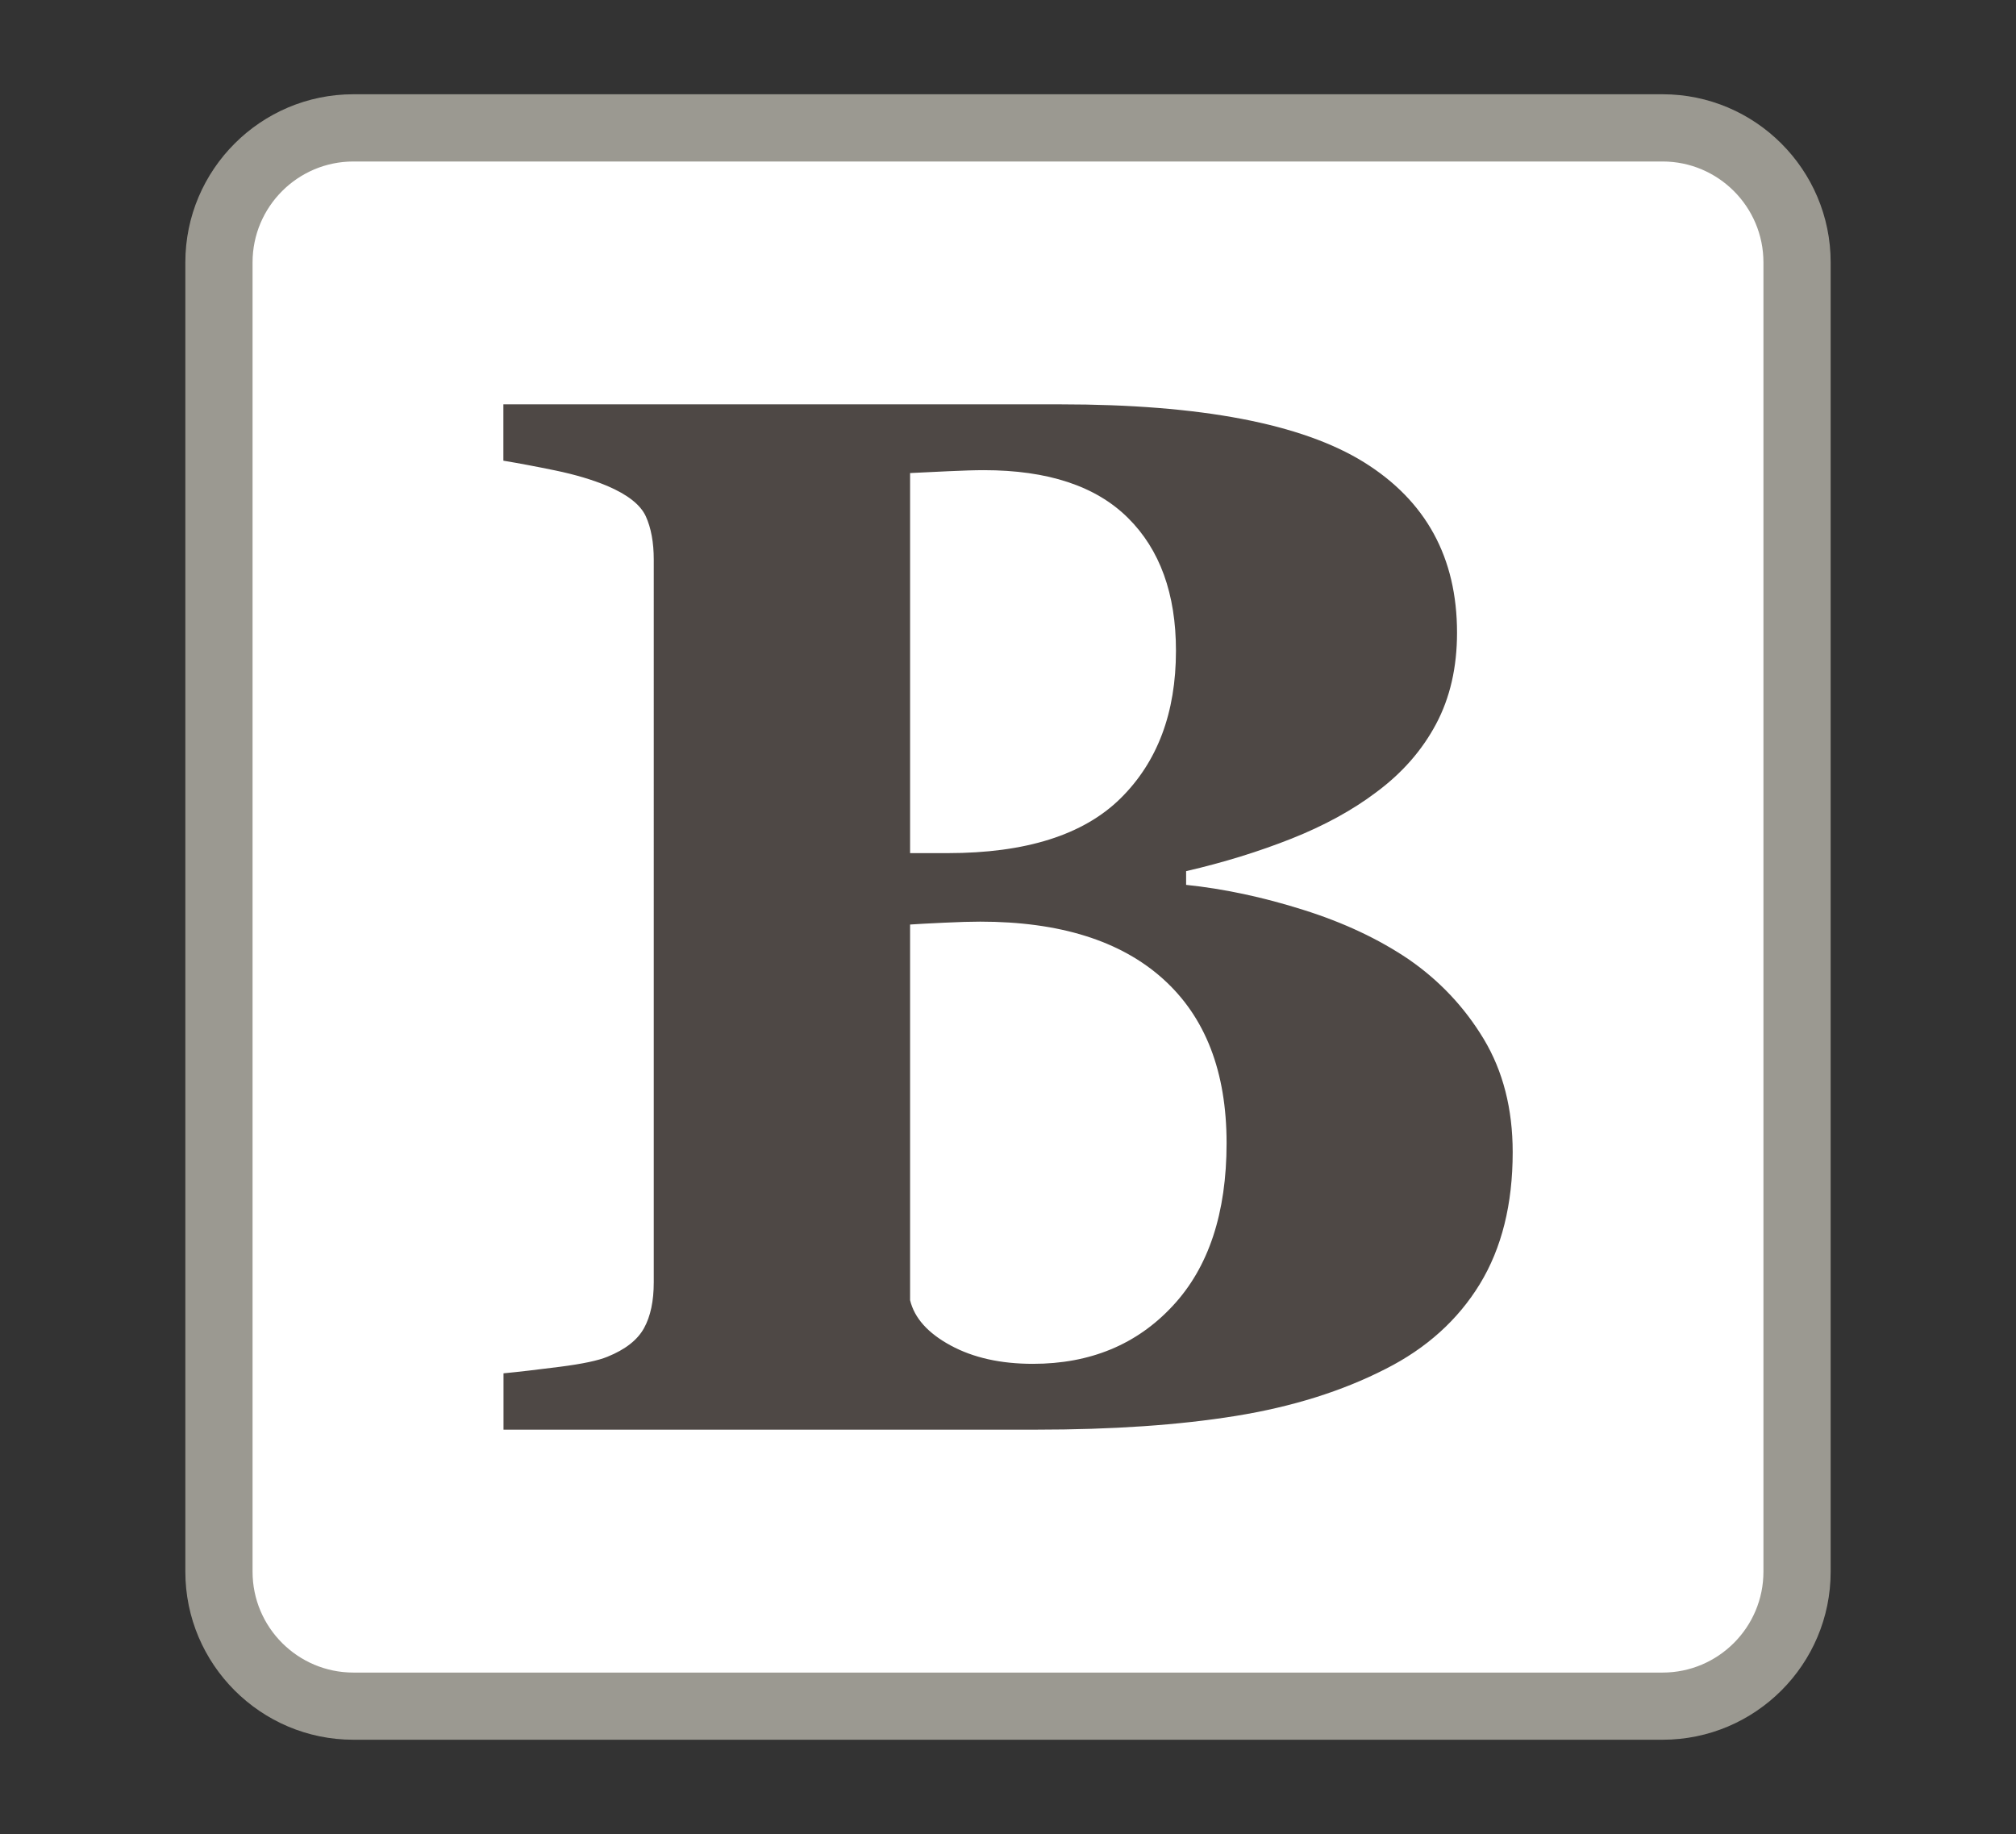 <?xml version="1.0" encoding="utf-8"?>
<!-- Generator: Adobe Illustrator 18.0.0, SVG Export Plug-In . SVG Version: 6.00 Build 0)  -->
<!DOCTYPE svg PUBLIC "-//W3C//DTD SVG 1.1//EN" "http://www.w3.org/Graphics/SVG/1.1/DTD/svg11.dtd">
<svg version="1.1" id="Layer_1" xmlns="http://www.w3.org/2000/svg" xmlns:xlink="http://www.w3.org/1999/xlink" x="0px" y="0px"
	 viewBox="0 0 29.989 27.278" style="enable-background:new 0 0 29.989 27.278;" xml:space="preserve">
<rect x="0" y="0" width="29.989" height="27.278" fill="#333333" stroke="none"/>
<style type="text/css">
	.st0{fill:#FFFFFF;}
	.st1{fill:#9B9991;}
	.st2{fill:#4E4845;}
</style>
<g>
	<g>
		<path class="st0" d="M24.732,25.376H5.257c-1.1,0-2-0.9-2-2V3.901c0-1.1,0.9-2,2-2h19.475c1.1,0,2,0.9,2,2v19.475
			C26.732,24.476,25.832,25.376,24.732,25.376z"/>
		<path class="st1" d="M24.732,25.876H5.257c-1.378,0-2.5-1.122-2.5-2.5V3.902c0-1.378,1.122-2.5,2.5-2.5h19.475
			c1.378,0,2.5,1.122,2.5,2.5v19.475C27.232,24.755,26.111,25.876,24.732,25.876z M5.257,2.402c-0.827,0-1.5,0.673-1.5,1.5v19.475
			c0,0.827,0.673,1.5,1.5,1.5h19.475c0.827,0,1.5-0.673,1.5-1.5V3.902c0-0.827-0.673-1.5-1.5-1.5H5.257z"/>
	</g>
	<path class="st2" d="M20.954,14.268c0.458,0.316,0.831,0.711,1.118,1.187c0.286,0.477,0.43,1.037,0.43,1.682
		c0,0.774-0.163,1.428-0.489,1.962c-0.326,0.533-0.794,0.955-1.402,1.262c-0.645,0.33-1.388,0.563-2.23,0.699
		c-0.842,0.136-1.832,0.204-2.971,0.204h-7.92v-0.838c0.222-0.021,0.501-0.054,0.838-0.097c0.337-0.043,0.573-0.093,0.709-0.15
		c0.265-0.107,0.446-0.249,0.543-0.425c0.097-0.175,0.145-0.403,0.145-0.682V8.325c0-0.258-0.04-0.473-0.118-0.645
		c-0.079-0.172-0.269-0.322-0.57-0.451c-0.222-0.093-0.48-0.17-0.774-0.231C7.968,6.937,7.71,6.889,7.488,6.852V6.014h8.286
		c2.085,0,3.589,0.287,4.514,0.86c0.924,0.574,1.386,1.419,1.386,2.536c0,0.516-0.104,0.969-0.312,1.359
		c-0.208,0.391-0.505,0.73-0.892,1.016c-0.351,0.265-0.77,0.494-1.257,0.688c-0.487,0.193-1.01,0.355-1.569,0.484v0.204
		c0.559,0.058,1.139,0.181,1.741,0.371C19.987,13.721,20.509,13.967,20.954,14.268z M17.493,9.679c0-0.845-0.238-1.505-0.715-1.977
		c-0.477-0.473-1.191-0.709-2.144-0.709c-0.136,0-0.314,0.006-0.532,0.016c-0.219,0.011-0.407,0.02-0.564,0.027v5.653h0.559
		c1.161,0,2.017-0.27,2.568-0.811C17.217,11.335,17.493,10.603,17.493,9.679z M18.246,17.002c0-1.062-0.315-1.876-0.946-2.443
		c-0.631-0.567-1.537-0.851-2.719-0.851c-0.136,0-0.317,0.005-0.543,0.016c-0.226,0.01-0.392,0.02-0.5,0.027v5.587
		c0.064,0.266,0.265,0.49,0.602,0.673c0.337,0.183,0.745,0.274,1.225,0.274c0.852,0,1.546-0.287,2.079-0.861
		C17.979,18.851,18.246,18.043,18.246,17.002z"/>
</g>
</svg>
